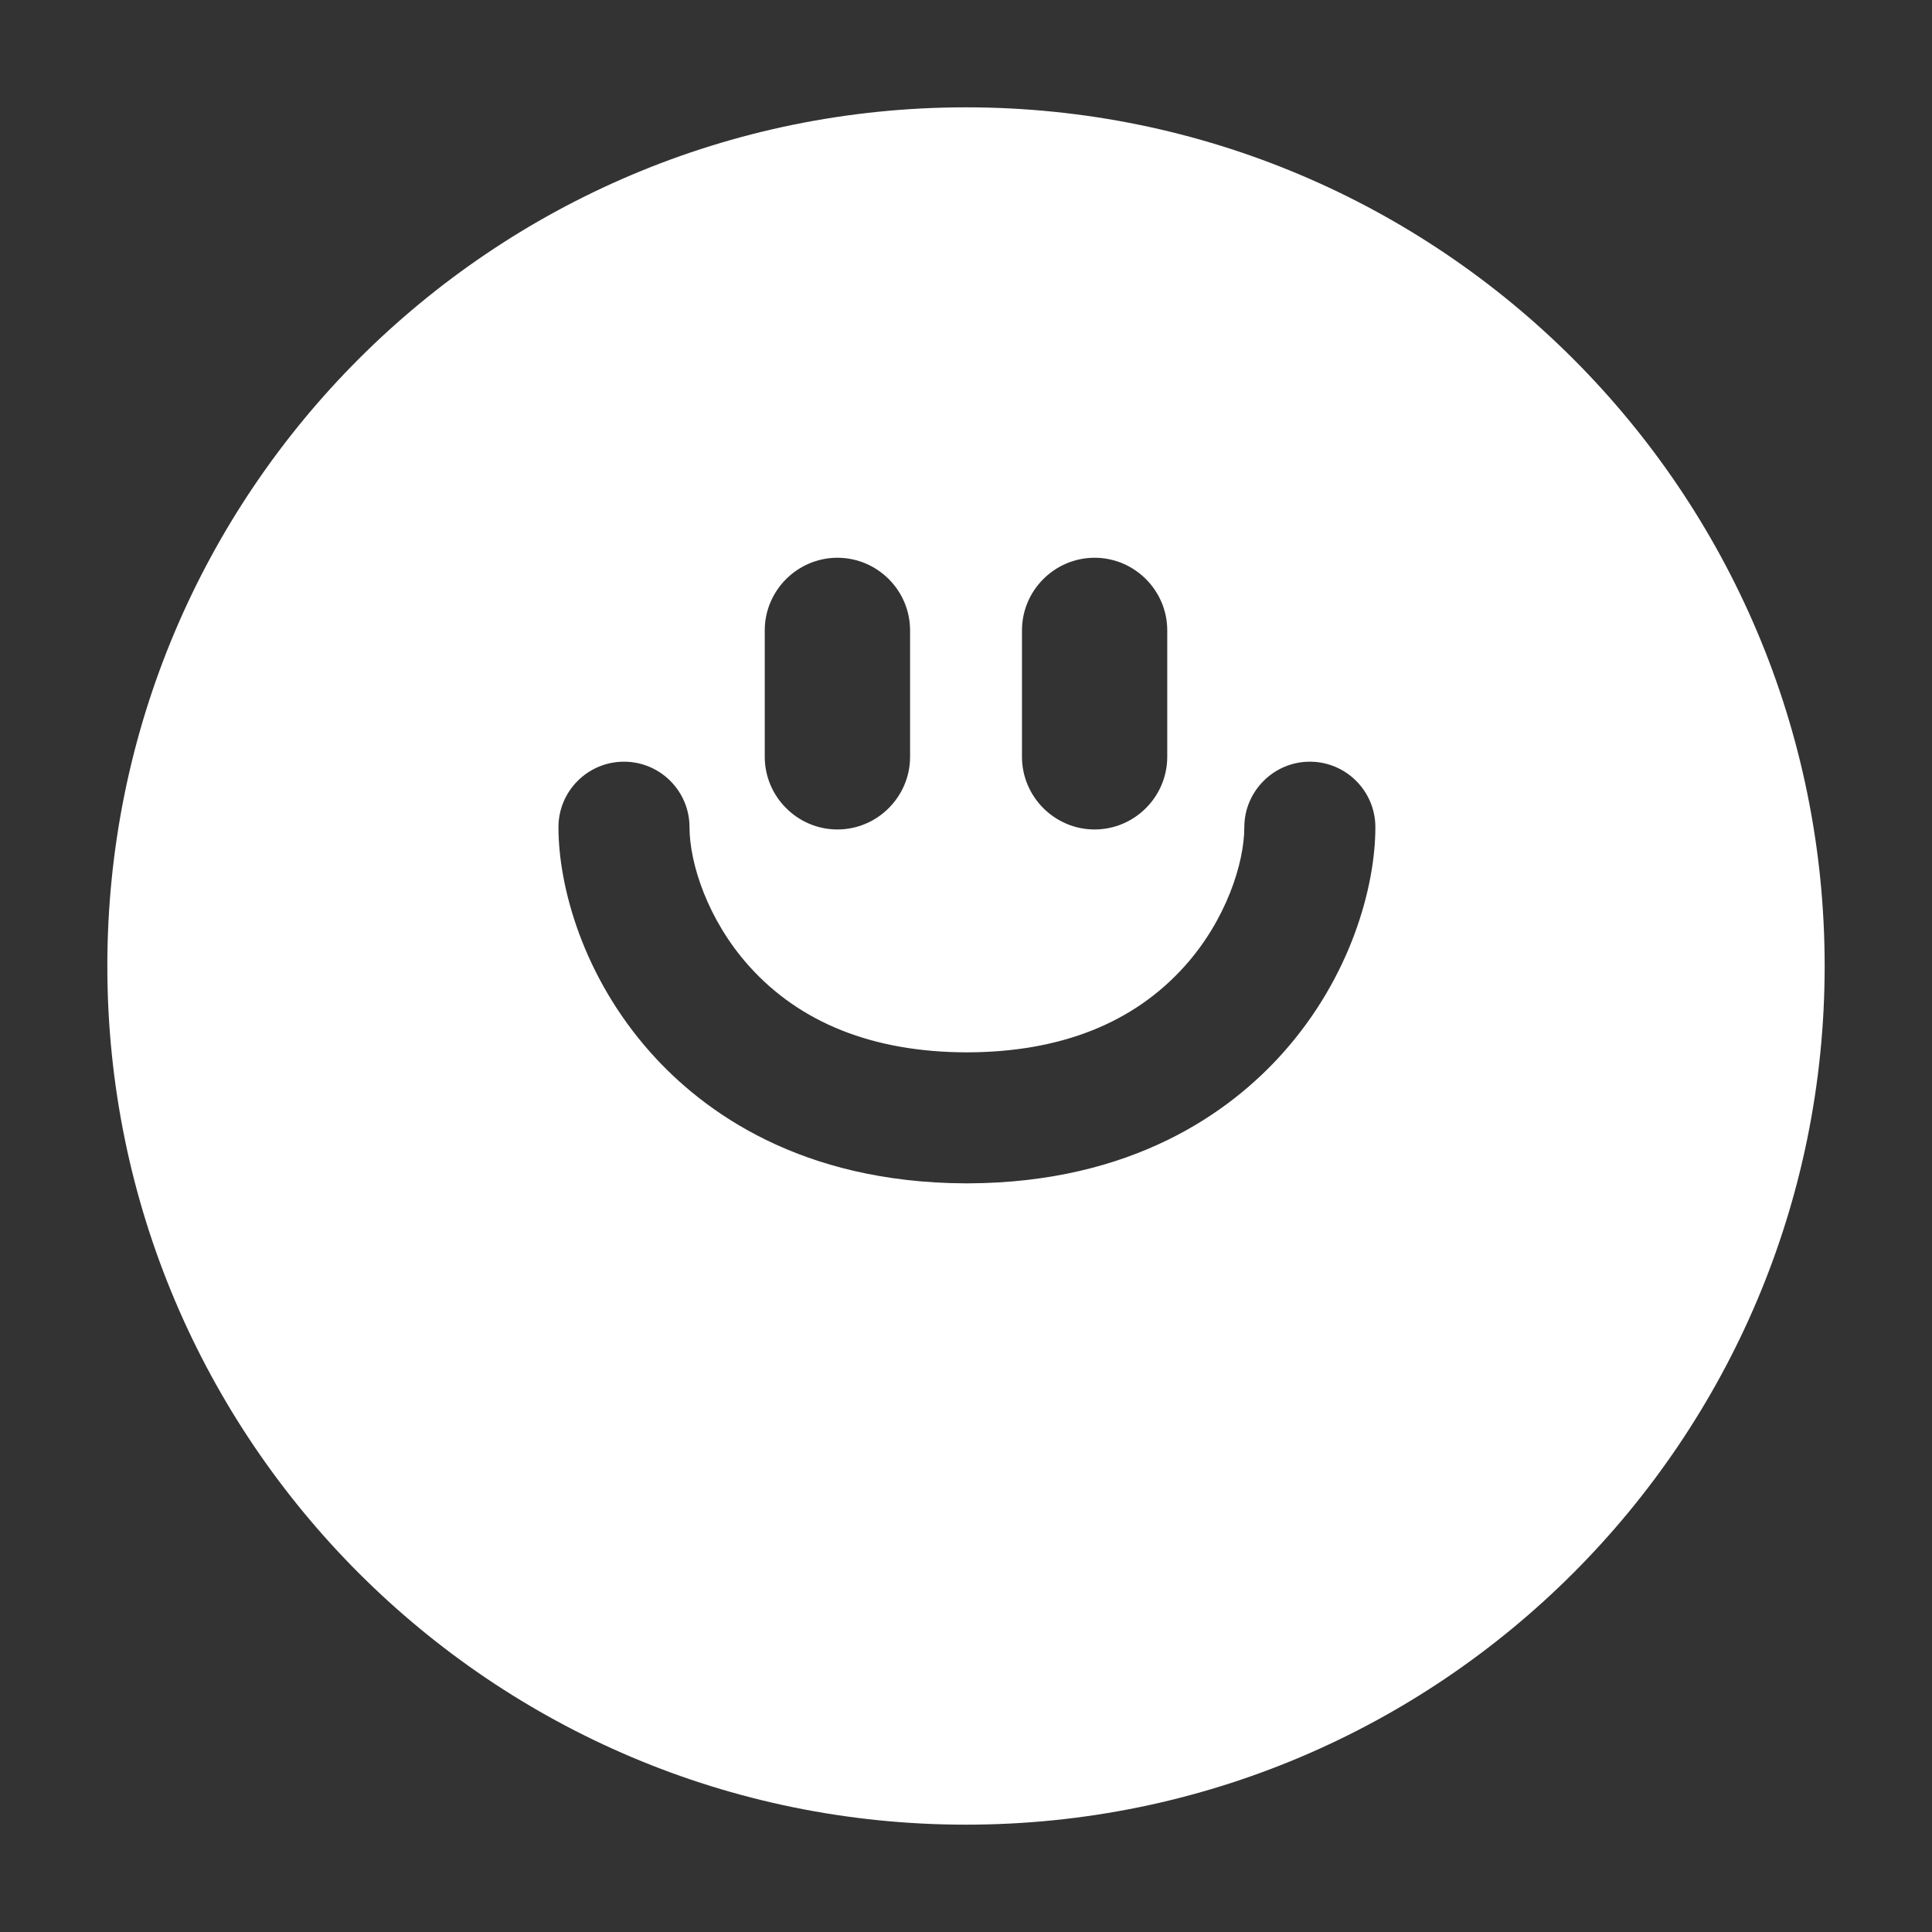 <svg width="36" height="36" viewBox="0 0 36 36" fill="none" xmlns="http://www.w3.org/2000/svg">
    <rect x="0" y="0" width="36" height="36" fill="#333333" stroke="none"/>
    <path d="M18 2C9.164 2 2 9.164 2 18C2 26.836 9.164 34 18 34C26.836 34 34 26.836 34 18C34 9.164 26.836 2 18 2ZM19.043 11.746C19.043 11.002 19.652 10.393 20.396 10.393C21.141 10.393 21.75 11.002 21.75 11.746V14.102C21.75 14.846 21.141 15.456 20.396 15.456C19.652 15.456 19.043 14.846 19.043 14.102V11.746ZM14.25 11.746C14.25 11.002 14.86 10.393 15.604 10.393C16.349 10.393 16.958 11.002 16.958 11.746V14.102C16.958 14.846 16.349 15.456 15.604 15.456C14.86 15.456 14.25 14.846 14.25 14.102V11.746ZM23.904 19.621C22.919 20.724 21.104 22.037 18.046 22.05C18.042 22.05 18.038 22.05 18.034 22.05C18.028 22.05 18.023 22.05 18.017 22.05C18.011 22.05 18.006 22.05 18 22.05C17.996 22.05 17.992 22.05 17.988 22.05C14.931 22.037 13.115 20.724 12.13 19.621C10.859 18.198 10.406 16.515 10.406 15.414C10.406 14.74 10.953 14.193 11.627 14.193C12.301 14.193 12.848 14.74 12.848 15.414C12.848 16.088 13.189 17.142 13.952 17.995C14.905 19.062 16.273 19.606 18.017 19.609C19.761 19.606 21.129 19.063 22.082 17.995C22.845 17.142 23.186 16.084 23.186 15.414C23.186 14.745 23.733 14.193 24.407 14.193C25.081 14.193 25.628 14.74 25.628 15.414C25.628 16.515 25.175 18.198 23.904 19.621Z" fill="white"/>
</svg>
